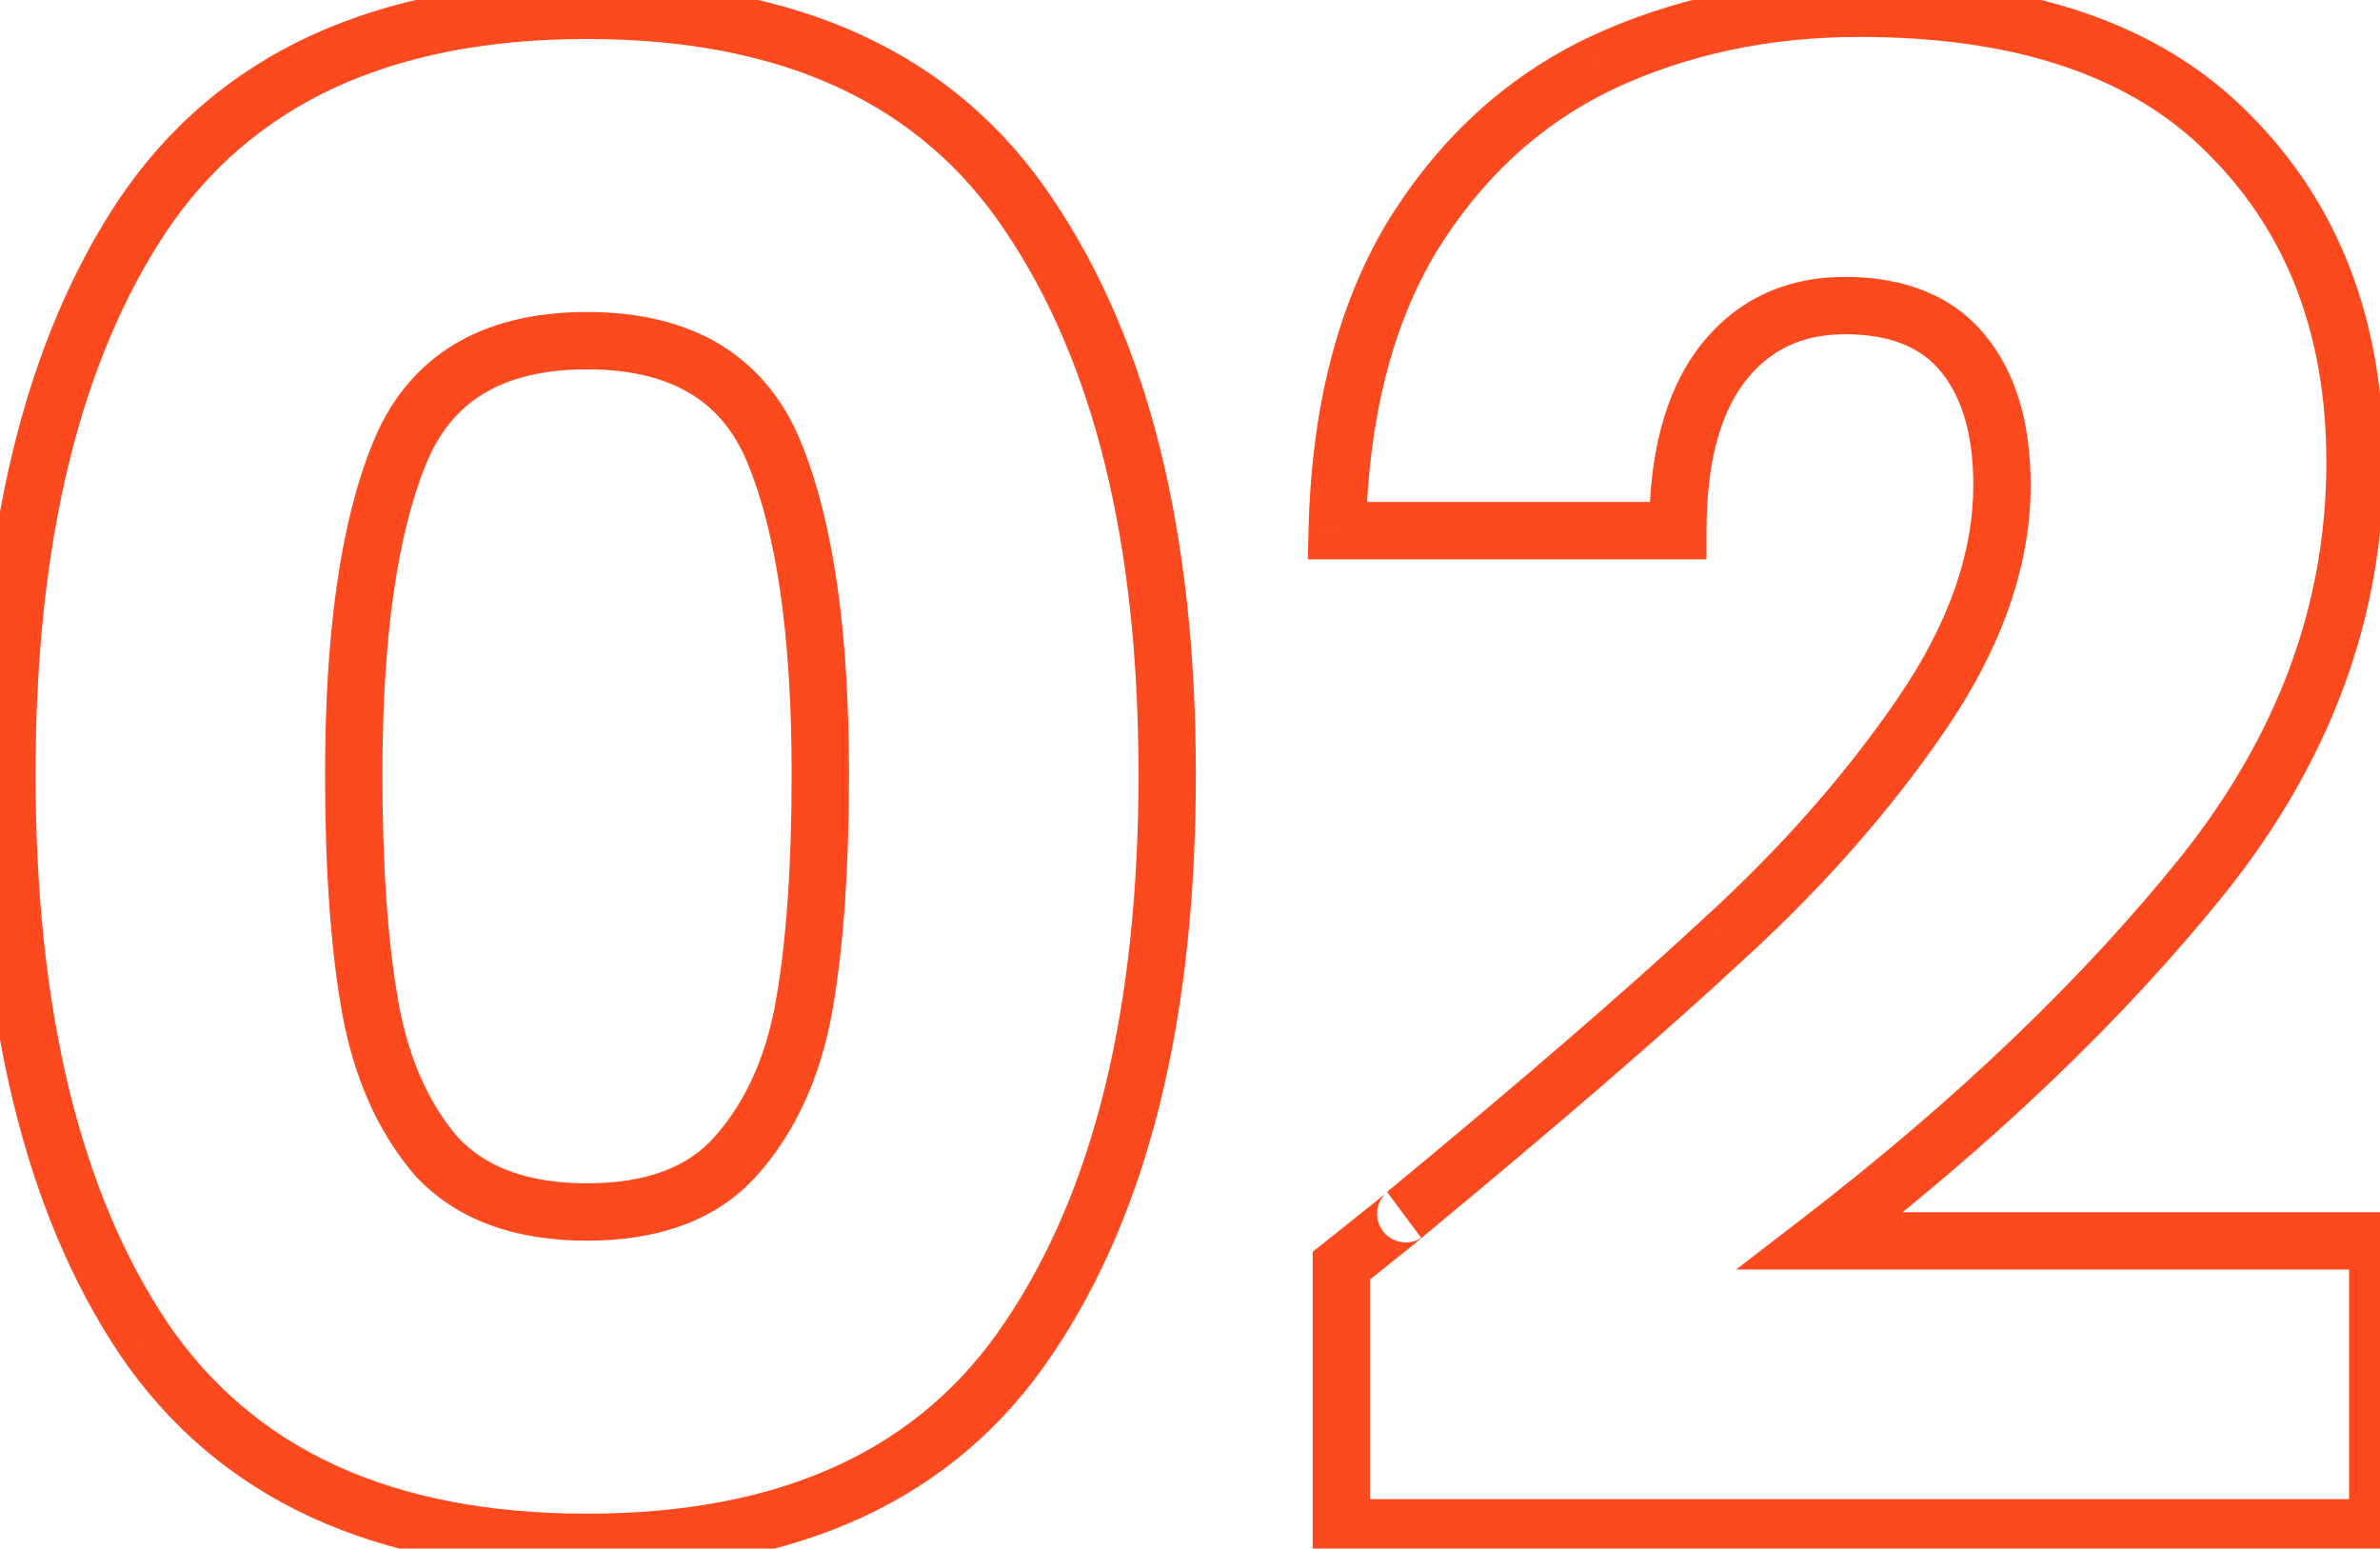 <svg width="83" height="54" viewBox="0 0 83 54" fill="none" xmlns="http://www.w3.org/2000/svg">
<path d="M4.992 7.488L4.164 6.928L4.16 6.933L4.992 7.488ZM35.88 7.488L35.048 8.043L35.052 8.048L35.88 7.488ZM35.88 46.656L35.052 46.096L35.048 46.101L35.88 46.656ZM4.992 46.656L4.16 47.211L4.164 47.217L4.992 46.656ZM27.024 15.84L26.096 16.211L26.098 16.217L27.024 15.84ZM13.92 15.84L14.846 16.217L14.848 16.211L13.92 15.84ZM12.912 35.136L11.927 35.311L11.928 35.315L12.912 35.136ZM15.216 40.32L14.457 40.971L14.469 40.985L14.482 40.999L15.216 40.32ZM25.656 40.32L24.91 39.654L24.909 39.656L25.656 40.32ZM28.032 35.136L29.016 35.315L29.017 35.311L28.032 35.136ZM1.24 27C1.24 18.858 2.804 12.572 5.824 8.043L4.16 6.933C0.844 11.908 -0.76 18.63 -0.76 27H1.24ZM5.82 8.048C8.805 3.638 13.61 1.36 20.472 1.36V-0.64C13.126 -0.64 7.611 1.834 4.164 6.928L5.82 8.048ZM20.472 1.36C27.334 1.36 32.111 3.638 35.048 8.043L36.712 6.933C33.312 1.834 27.818 -0.64 20.472 -0.64V1.36ZM35.052 8.048C38.117 12.577 39.704 18.86 39.704 27H41.704C41.704 18.628 40.075 11.903 36.708 6.928L35.052 8.048ZM39.704 27C39.704 35.239 38.116 41.569 35.052 46.096L36.708 47.217C40.076 42.239 41.704 35.465 41.704 27H39.704ZM35.048 46.101C32.111 50.506 27.334 52.784 20.472 52.784V54.784C27.818 54.784 33.312 52.31 36.712 47.211L35.048 46.101ZM20.472 52.784C13.61 52.784 8.805 50.506 5.82 46.096L4.164 47.217C7.611 52.31 13.126 54.784 20.472 54.784V52.784ZM5.824 46.101C2.805 41.573 1.24 35.241 1.24 27H-0.76C-0.76 35.463 0.843 42.235 4.16 47.211L5.824 46.101ZM29.608 27C29.608 22.103 29.078 18.232 27.95 15.463L26.098 16.217C27.082 18.632 27.608 22.201 27.608 27H29.608ZM27.953 15.469C27.353 13.971 26.41 12.8 25.111 12.014C23.823 11.236 22.257 10.88 20.472 10.88V12.88C21.999 12.88 23.181 13.184 24.077 13.726C24.962 14.261 25.639 15.069 26.096 16.211L27.953 15.469ZM20.472 10.88C18.687 10.88 17.121 11.236 15.833 12.014C14.534 12.8 13.591 13.971 12.992 15.469L14.848 16.211C15.305 15.069 15.982 14.261 16.867 13.726C17.763 13.184 18.945 12.88 20.472 12.88V10.88ZM12.994 15.463C11.866 18.232 11.336 22.103 11.336 27H13.336C13.336 22.201 13.862 18.632 14.846 16.217L12.994 15.463ZM11.336 27C11.336 30.297 11.53 33.073 11.927 35.311L13.897 34.961C13.527 32.879 13.336 30.231 13.336 27H11.336ZM11.928 35.315C12.337 37.564 13.167 39.466 14.457 40.971L15.975 39.669C14.961 38.486 14.255 36.932 13.896 34.957L11.928 35.315ZM14.482 40.999C15.925 42.557 17.979 43.264 20.472 43.264V41.264C18.357 41.264 16.907 40.675 15.95 39.641L14.482 40.999ZM20.472 43.264C22.963 43.264 25.005 42.558 26.403 40.984L24.909 39.656C24.003 40.674 22.589 41.264 20.472 41.264V43.264ZM26.402 40.986C27.746 39.48 28.605 37.573 29.016 35.315L27.048 34.957C26.691 36.923 25.966 38.472 24.91 39.654L26.402 40.986ZM29.017 35.311C29.415 33.073 29.608 30.297 29.608 27H27.608C27.608 30.231 27.418 32.879 27.047 34.961L29.017 35.311ZM46.777 44.136L46.155 43.353L45.777 43.653V44.136H46.777ZM49.009 42.336L48.372 41.565L49.563 43.168L49.009 42.336ZM60.097 32.76L59.423 32.021L59.416 32.027L60.097 32.76ZM68.449 12.312L67.678 12.949V12.949L68.449 12.312ZM60.025 12.744L59.228 12.14L59.225 12.144L60.025 12.744ZM58.513 18.504V19.504H59.513V18.504H58.513ZM46.633 18.504L45.633 18.48L45.609 19.504H46.633V18.504ZM49.225 8.28L48.373 7.757L48.366 7.768L49.225 8.28ZM55.777 2.232L55.349 1.328L55.342 1.331L55.777 2.232ZM77.737 4.68L77.024 5.381L77.03 5.387L77.737 4.68ZM76.873 30.456L77.653 31.082L77.656 31.078L76.873 30.456ZM63.481 43.272L62.871 42.48L60.543 44.272H63.481V43.272ZM82.921 43.272H83.921V42.272H82.921V43.272ZM82.921 53.28V54.28H83.921V53.28H82.921ZM46.777 53.28H45.777V54.28H46.777V53.28ZM47.399 44.919C48.215 44.271 48.811 43.795 49.187 43.492C49.372 43.343 49.51 43.23 49.593 43.16C49.621 43.137 49.681 43.086 49.728 43.04C49.737 43.031 49.752 43.015 49.77 42.996C49.782 42.983 49.822 42.938 49.863 42.874C49.882 42.844 49.928 42.772 49.966 42.67C49.988 42.608 50.098 42.304 49.951 41.946C49.757 41.473 49.327 41.351 49.123 41.331C48.943 41.313 48.803 41.35 48.762 41.361C48.66 41.389 48.586 41.428 48.572 41.435C48.543 41.449 48.521 41.462 48.509 41.469C48.485 41.483 48.465 41.497 48.454 41.504L49.563 43.168C49.562 43.169 49.549 43.178 49.53 43.189C49.521 43.194 49.501 43.206 49.475 43.219C49.462 43.226 49.389 43.263 49.288 43.291C49.248 43.302 49.109 43.339 48.928 43.321C48.725 43.301 48.296 43.179 48.102 42.707C47.954 42.349 48.065 42.045 48.087 41.984C48.124 41.882 48.17 41.81 48.188 41.781C48.229 41.718 48.268 41.675 48.278 41.663C48.294 41.645 48.307 41.632 48.314 41.626C48.341 41.598 48.354 41.589 48.307 41.629C48.24 41.685 48.117 41.785 47.931 41.936C47.562 42.233 46.971 42.705 46.155 43.353L47.399 44.919ZM49.646 43.107C54.356 39.213 58.069 36.008 60.777 33.493L59.416 32.027C56.748 34.504 53.069 37.683 48.372 41.565L49.646 43.107ZM60.771 33.499C63.557 30.957 65.914 28.283 67.834 25.477L66.183 24.347C64.36 27.013 62.108 29.571 59.423 32.021L60.771 33.499ZM67.834 25.477C69.788 22.621 70.817 19.763 70.817 16.92H68.817C68.817 19.261 67.973 21.731 66.183 24.347L67.834 25.477ZM70.817 16.92C70.817 14.806 70.327 13.015 69.22 11.675L67.678 12.949C68.395 13.817 68.817 15.098 68.817 16.92H70.817ZM69.22 11.675C68.068 10.281 66.379 9.656 64.345 9.656V11.656C65.959 11.656 67.006 12.135 67.678 12.949L69.22 11.675ZM64.345 9.656C62.224 9.656 60.483 10.486 59.228 12.14L60.821 13.348C61.679 12.218 62.818 11.656 64.345 11.656V9.656ZM59.225 12.144C58.038 13.727 57.513 15.892 57.513 18.504H59.513C59.513 16.124 59.996 14.449 60.825 13.344L59.225 12.144ZM58.513 17.504H46.633V19.504H58.513V17.504ZM47.633 18.527C47.725 14.572 48.561 11.344 50.084 8.792L48.366 7.768C46.624 10.688 45.732 14.275 45.633 18.48L47.633 18.527ZM50.077 8.803C51.665 6.218 53.709 4.339 56.211 3.133L55.342 1.331C52.469 2.717 50.145 4.87 48.373 7.757L50.077 8.803ZM56.205 3.136C58.795 1.909 61.671 1.288 64.849 1.288V-0.712C61.403 -0.712 58.231 -0.037 55.349 1.328L56.205 3.136ZM64.849 1.288C70.4 1.288 74.395 2.709 77.024 5.381L78.45 3.979C75.318 0.795 70.722 -0.712 64.849 -0.712V1.288ZM77.03 5.387C79.744 8.102 81.129 11.65 81.129 16.128H83.129C83.129 11.198 81.585 7.114 78.444 3.973L77.03 5.387ZM81.129 16.128C81.129 21.016 79.468 25.577 76.089 29.834L77.656 31.078C81.286 26.503 83.129 21.512 83.129 16.128H81.129ZM76.093 29.83C72.648 34.124 68.245 38.342 62.871 42.48L64.091 44.064C69.564 39.85 74.089 35.524 77.653 31.082L76.093 29.83ZM63.481 44.272H82.921V42.272H63.481V44.272ZM81.921 43.272V53.28H83.921V43.272H81.921ZM82.921 52.28H46.777V54.28H82.921V52.28ZM47.777 53.28V44.136H45.777V53.28H47.777Z" fill="#FC491E"/>
</svg>
